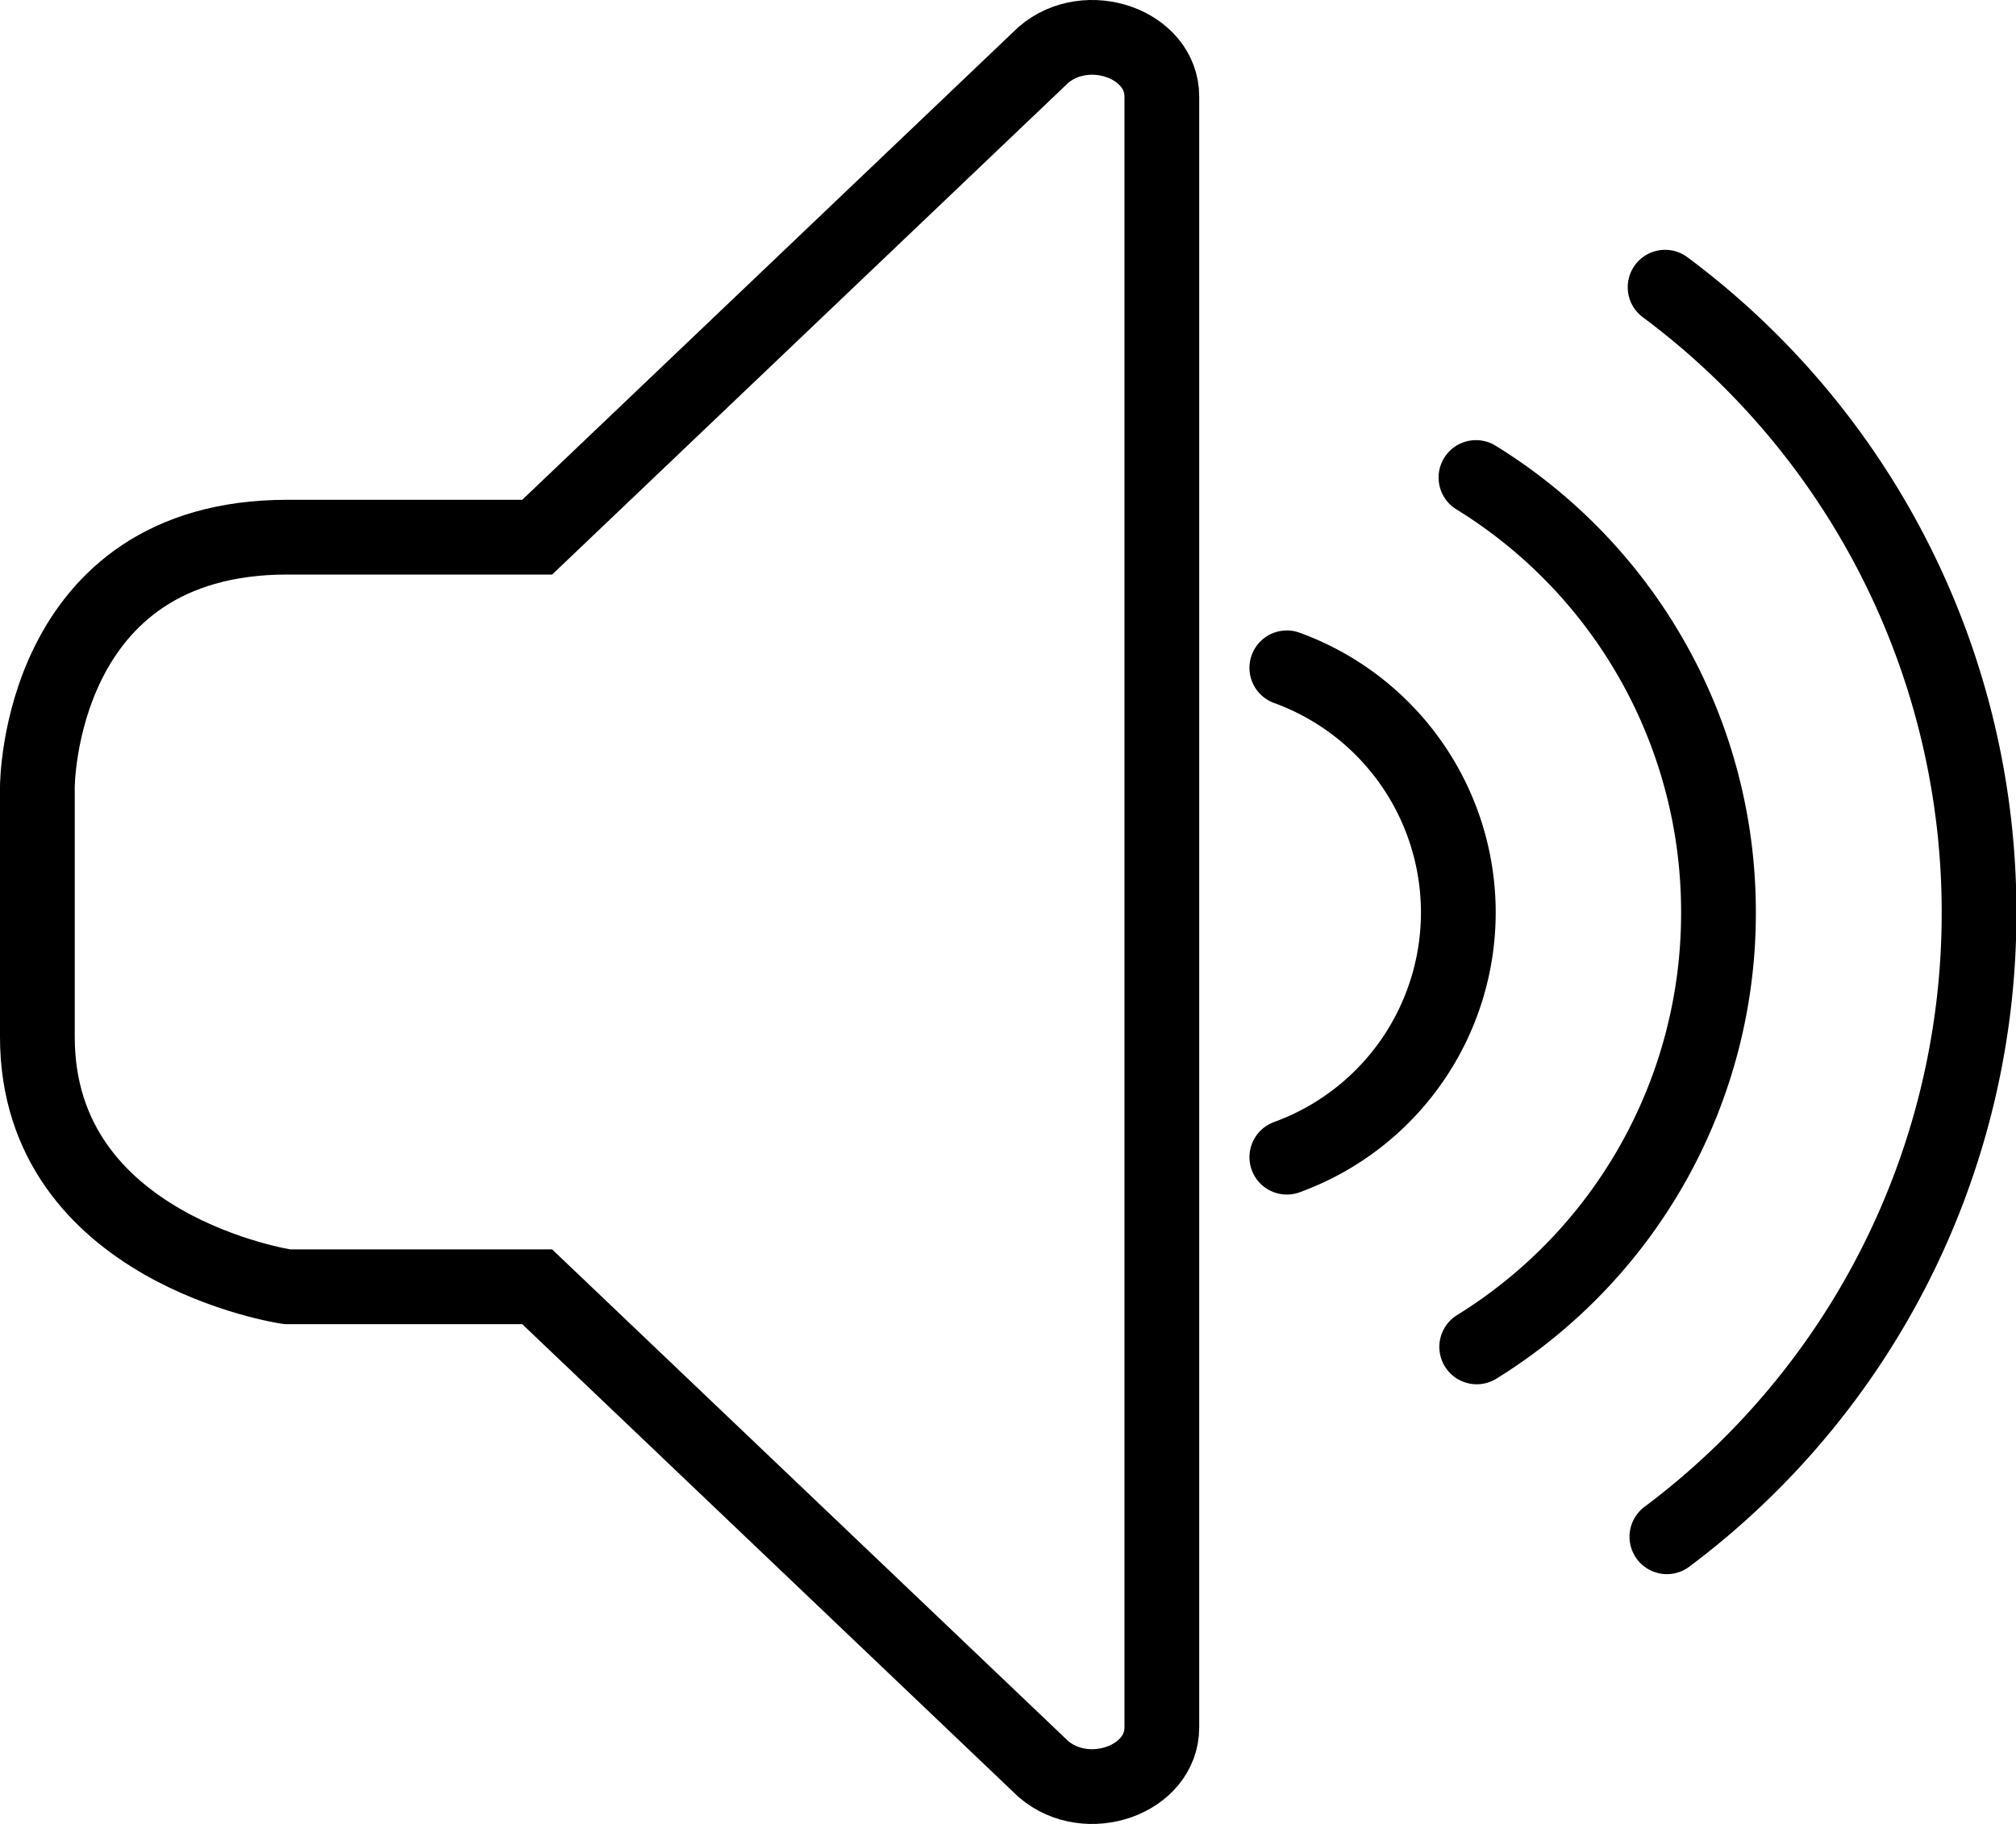 <svg xmlns="http://www.w3.org/2000/svg" viewBox="0 0 134.84 122"><defs><style>.cls-1,.cls-2{fill:none;stroke:#000;stroke-miterlimit:10;stroke-width:5px;}.cls-2{stroke-linecap:round;}</style></defs><title>volume</title><g id="Layer_2" data-name="Layer 2"><g id="Icons"><g id="volume"><path class="cls-1" d="M69.79,3.67,35.93,35.93H19.21C2.5,35.93,2.5,52.64,2.5,52.64V69.36c0,14.24,16.71,16.71,16.71,16.71H35.93l33.86,32.26c2.92,2.5,7.92.73,7.92-2.79V6.46C77.71,2.94,72.71,1.17,69.79,3.67Z"/><path class="cls-2" d="M86.07,44.67A17.42,17.42,0,0,1,97.54,61h0A17.42,17.42,0,0,1,86.07,77.4"/><path class="cls-2" d="M98.72,31.94A34.11,34.11,0,0,1,114.94,61h0A34.1,34.1,0,0,1,98.77,90.09"/><path class="cls-2" d="M111.37,19.21a52.11,52.11,0,0,1,21,41.82h0a52.1,52.1,0,0,1-20.88,41.76"/></g></g></g></svg>